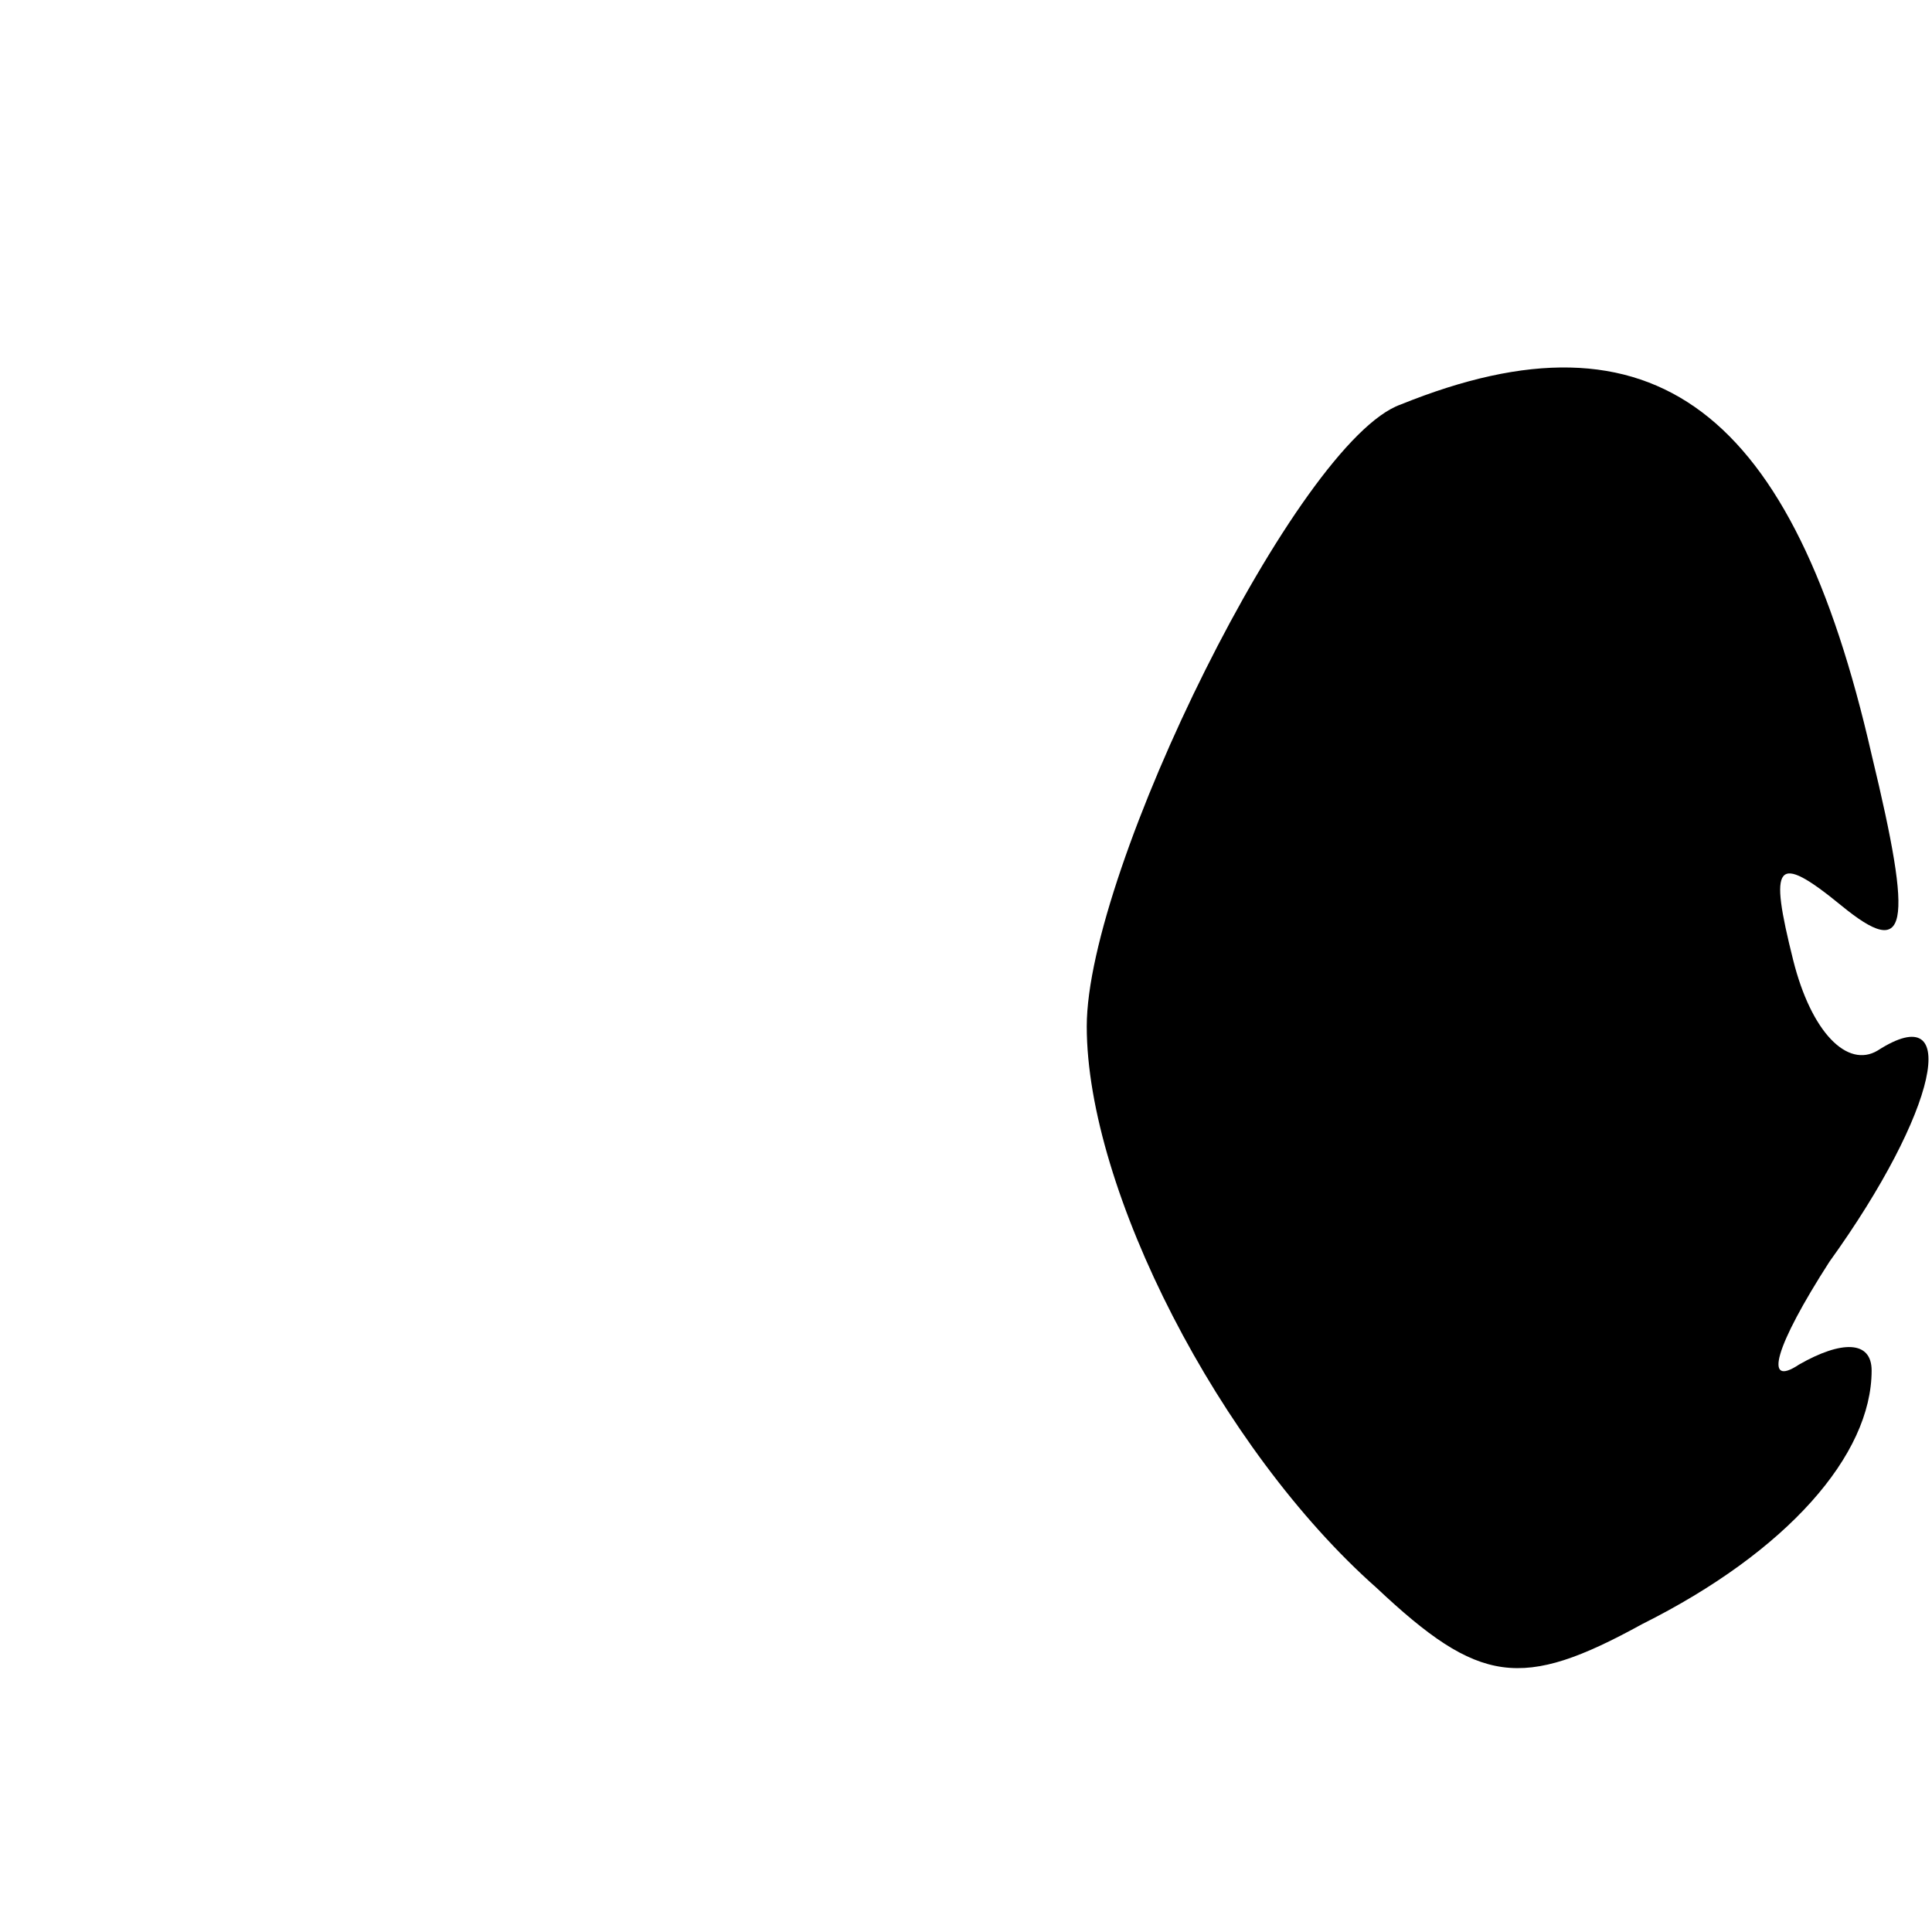 <?xml version="1.0" standalone="no"?>
<!DOCTYPE svg PUBLIC "-//W3C//DTD SVG 20010904//EN"
 "http://www.w3.org/TR/2001/REC-SVG-20010904/DTD/svg10.dtd">
<svg version="1.0" xmlns="http://www.w3.org/2000/svg"
 width="32pt" height="32pt" viewBox="0 0 32 32"
 preserveAspectRatio="xMidYMid meet">
<g transform="translate(0,32) scale(0.1,-0.1)"
fill="#000000" stroke="none">
<path fill="#000000" stroke="none" d="M232 253 c-17 -6 -52 -77 -52 -103 0
-27 22 -70 48 -93 17 -16 24 -17 44 -6 24 12 38 28 38 42 0 5 -5 5 -12 1 -6
-4 -4 3 5 17 18 25 22 44 8 35 -5 -3 -11 3 -14 15 -4 16 -3 18 8 9 11 -9 12
-4 5 25 -13 57 -36 75 -78 58z"/>
</g>
</svg>
